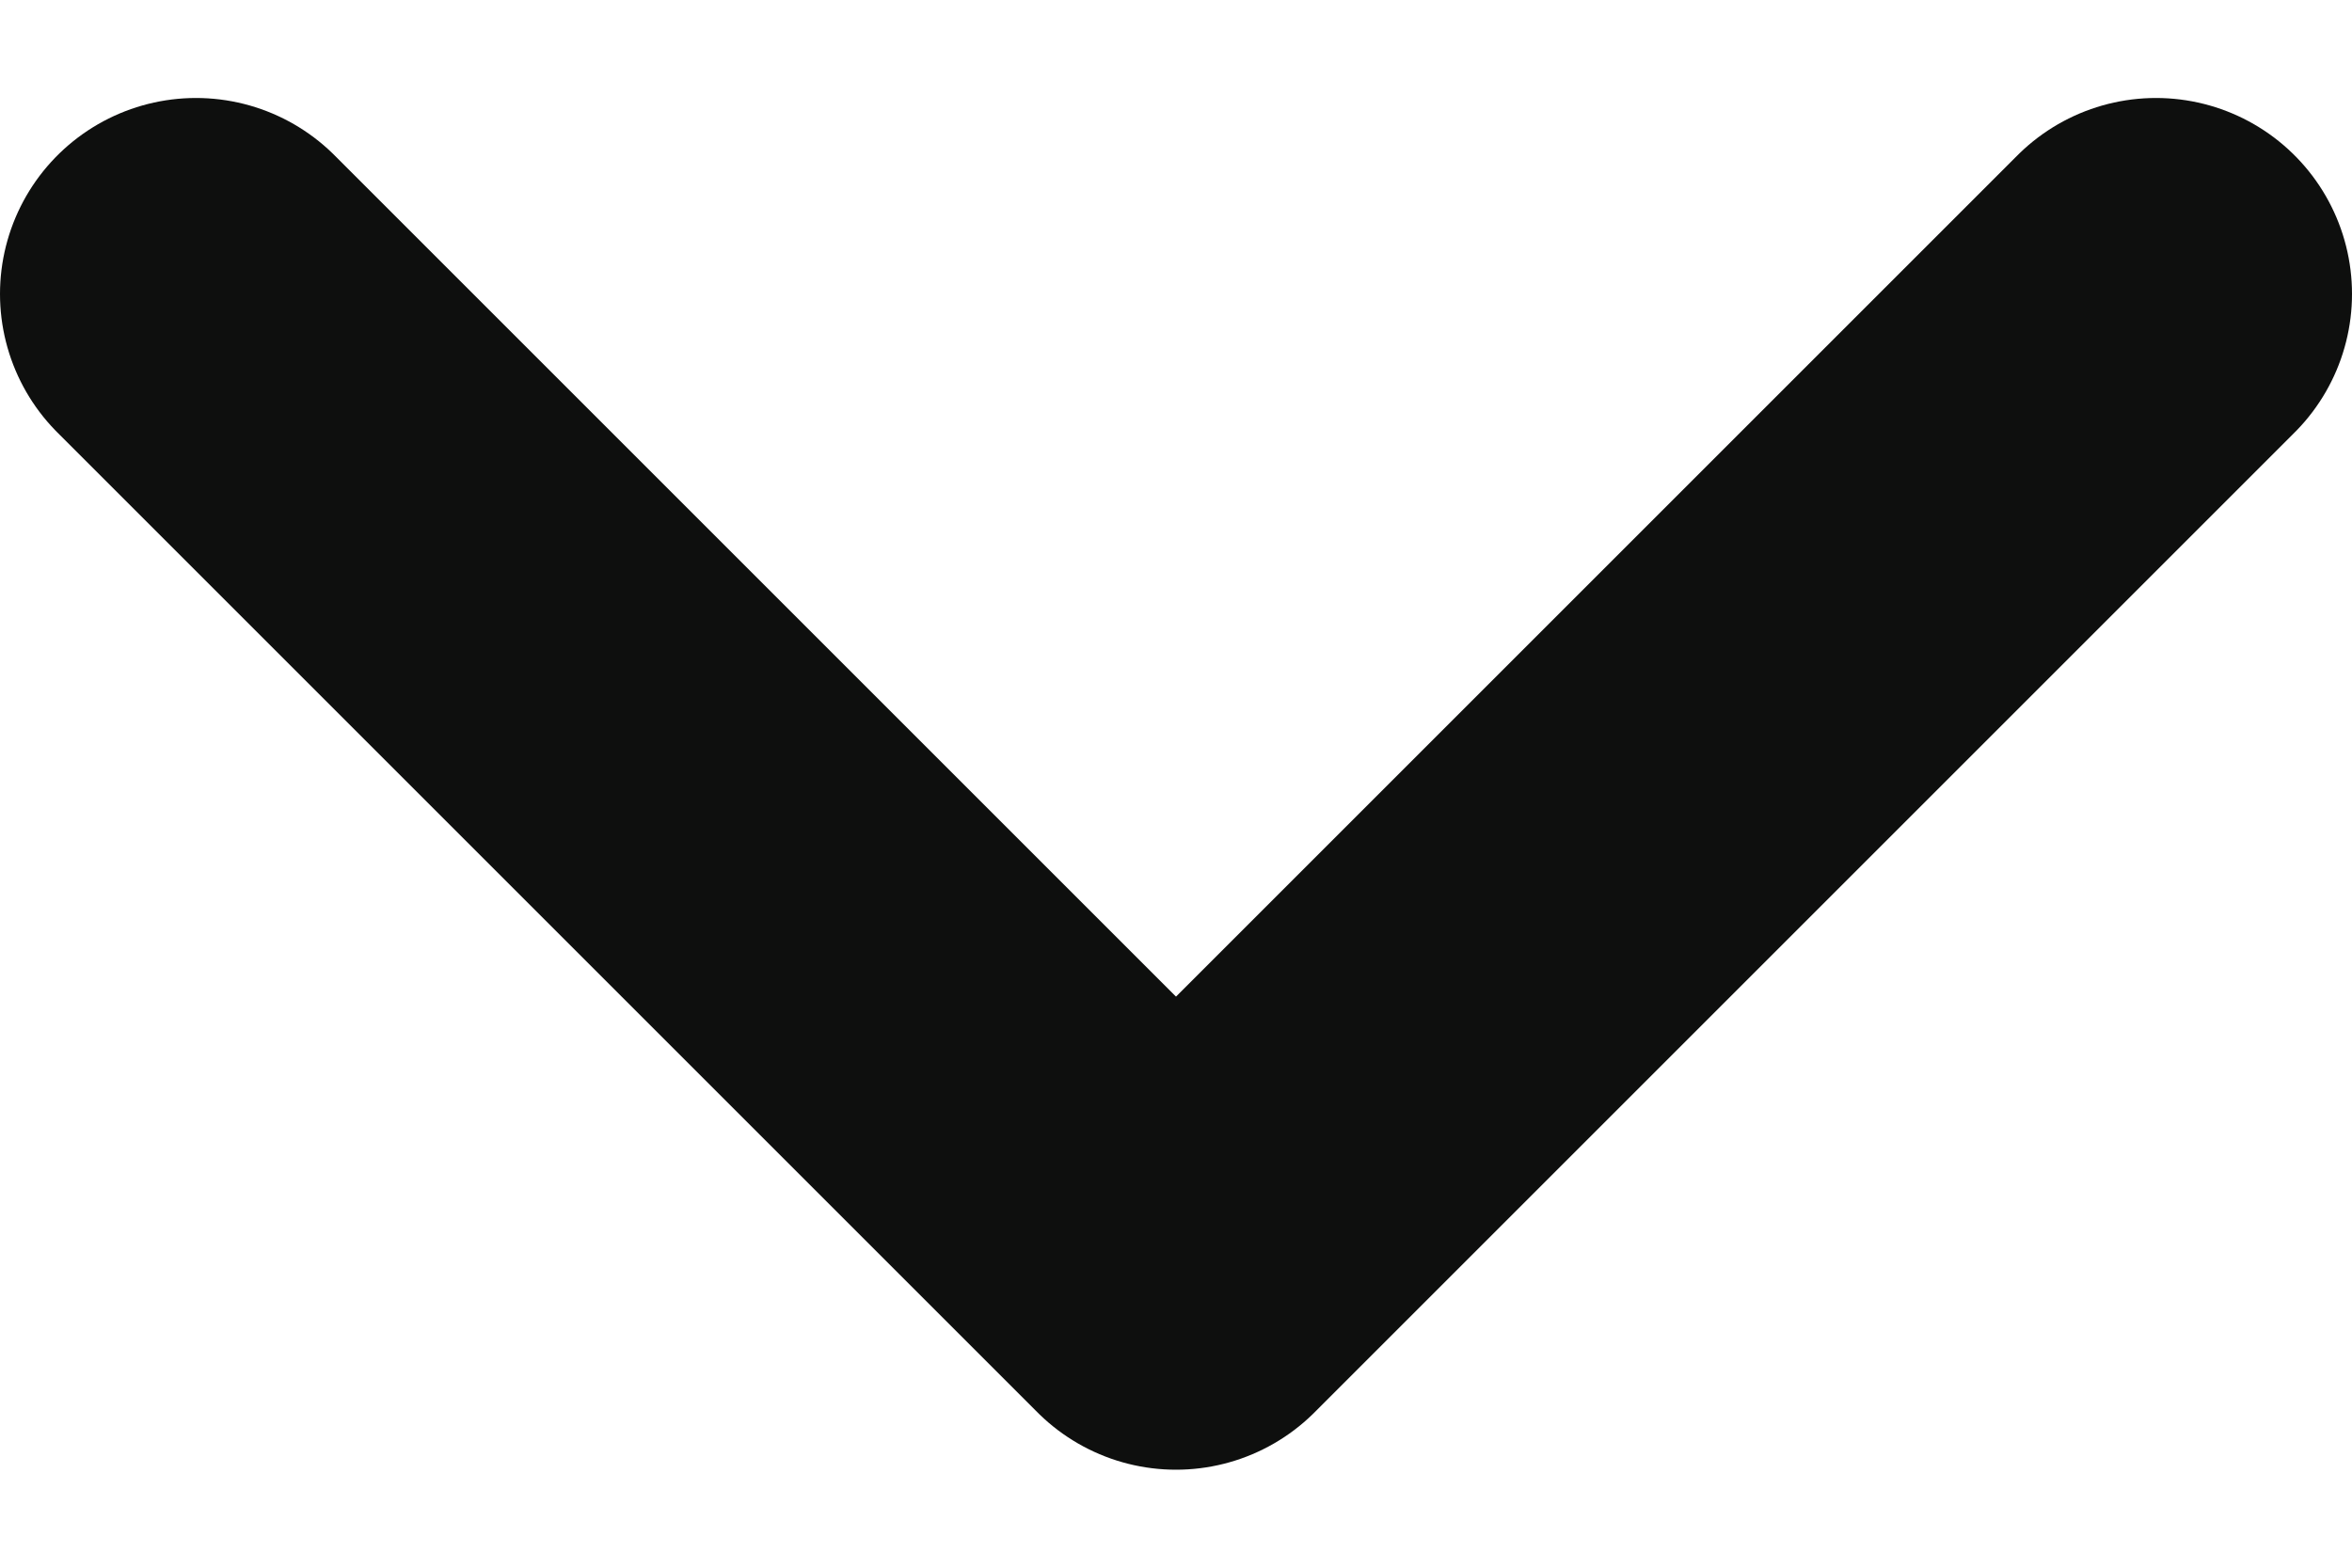 <svg width="12" height="8" viewBox="0 0 12 8" fill="none" xmlns="http://www.w3.org/2000/svg">
<path d="M1 1.5L6 6.5L11 1.5" stroke="#0E0F0E" stroke-width="2" stroke-linecap="round" stroke-linejoin="round"/>
</svg>
